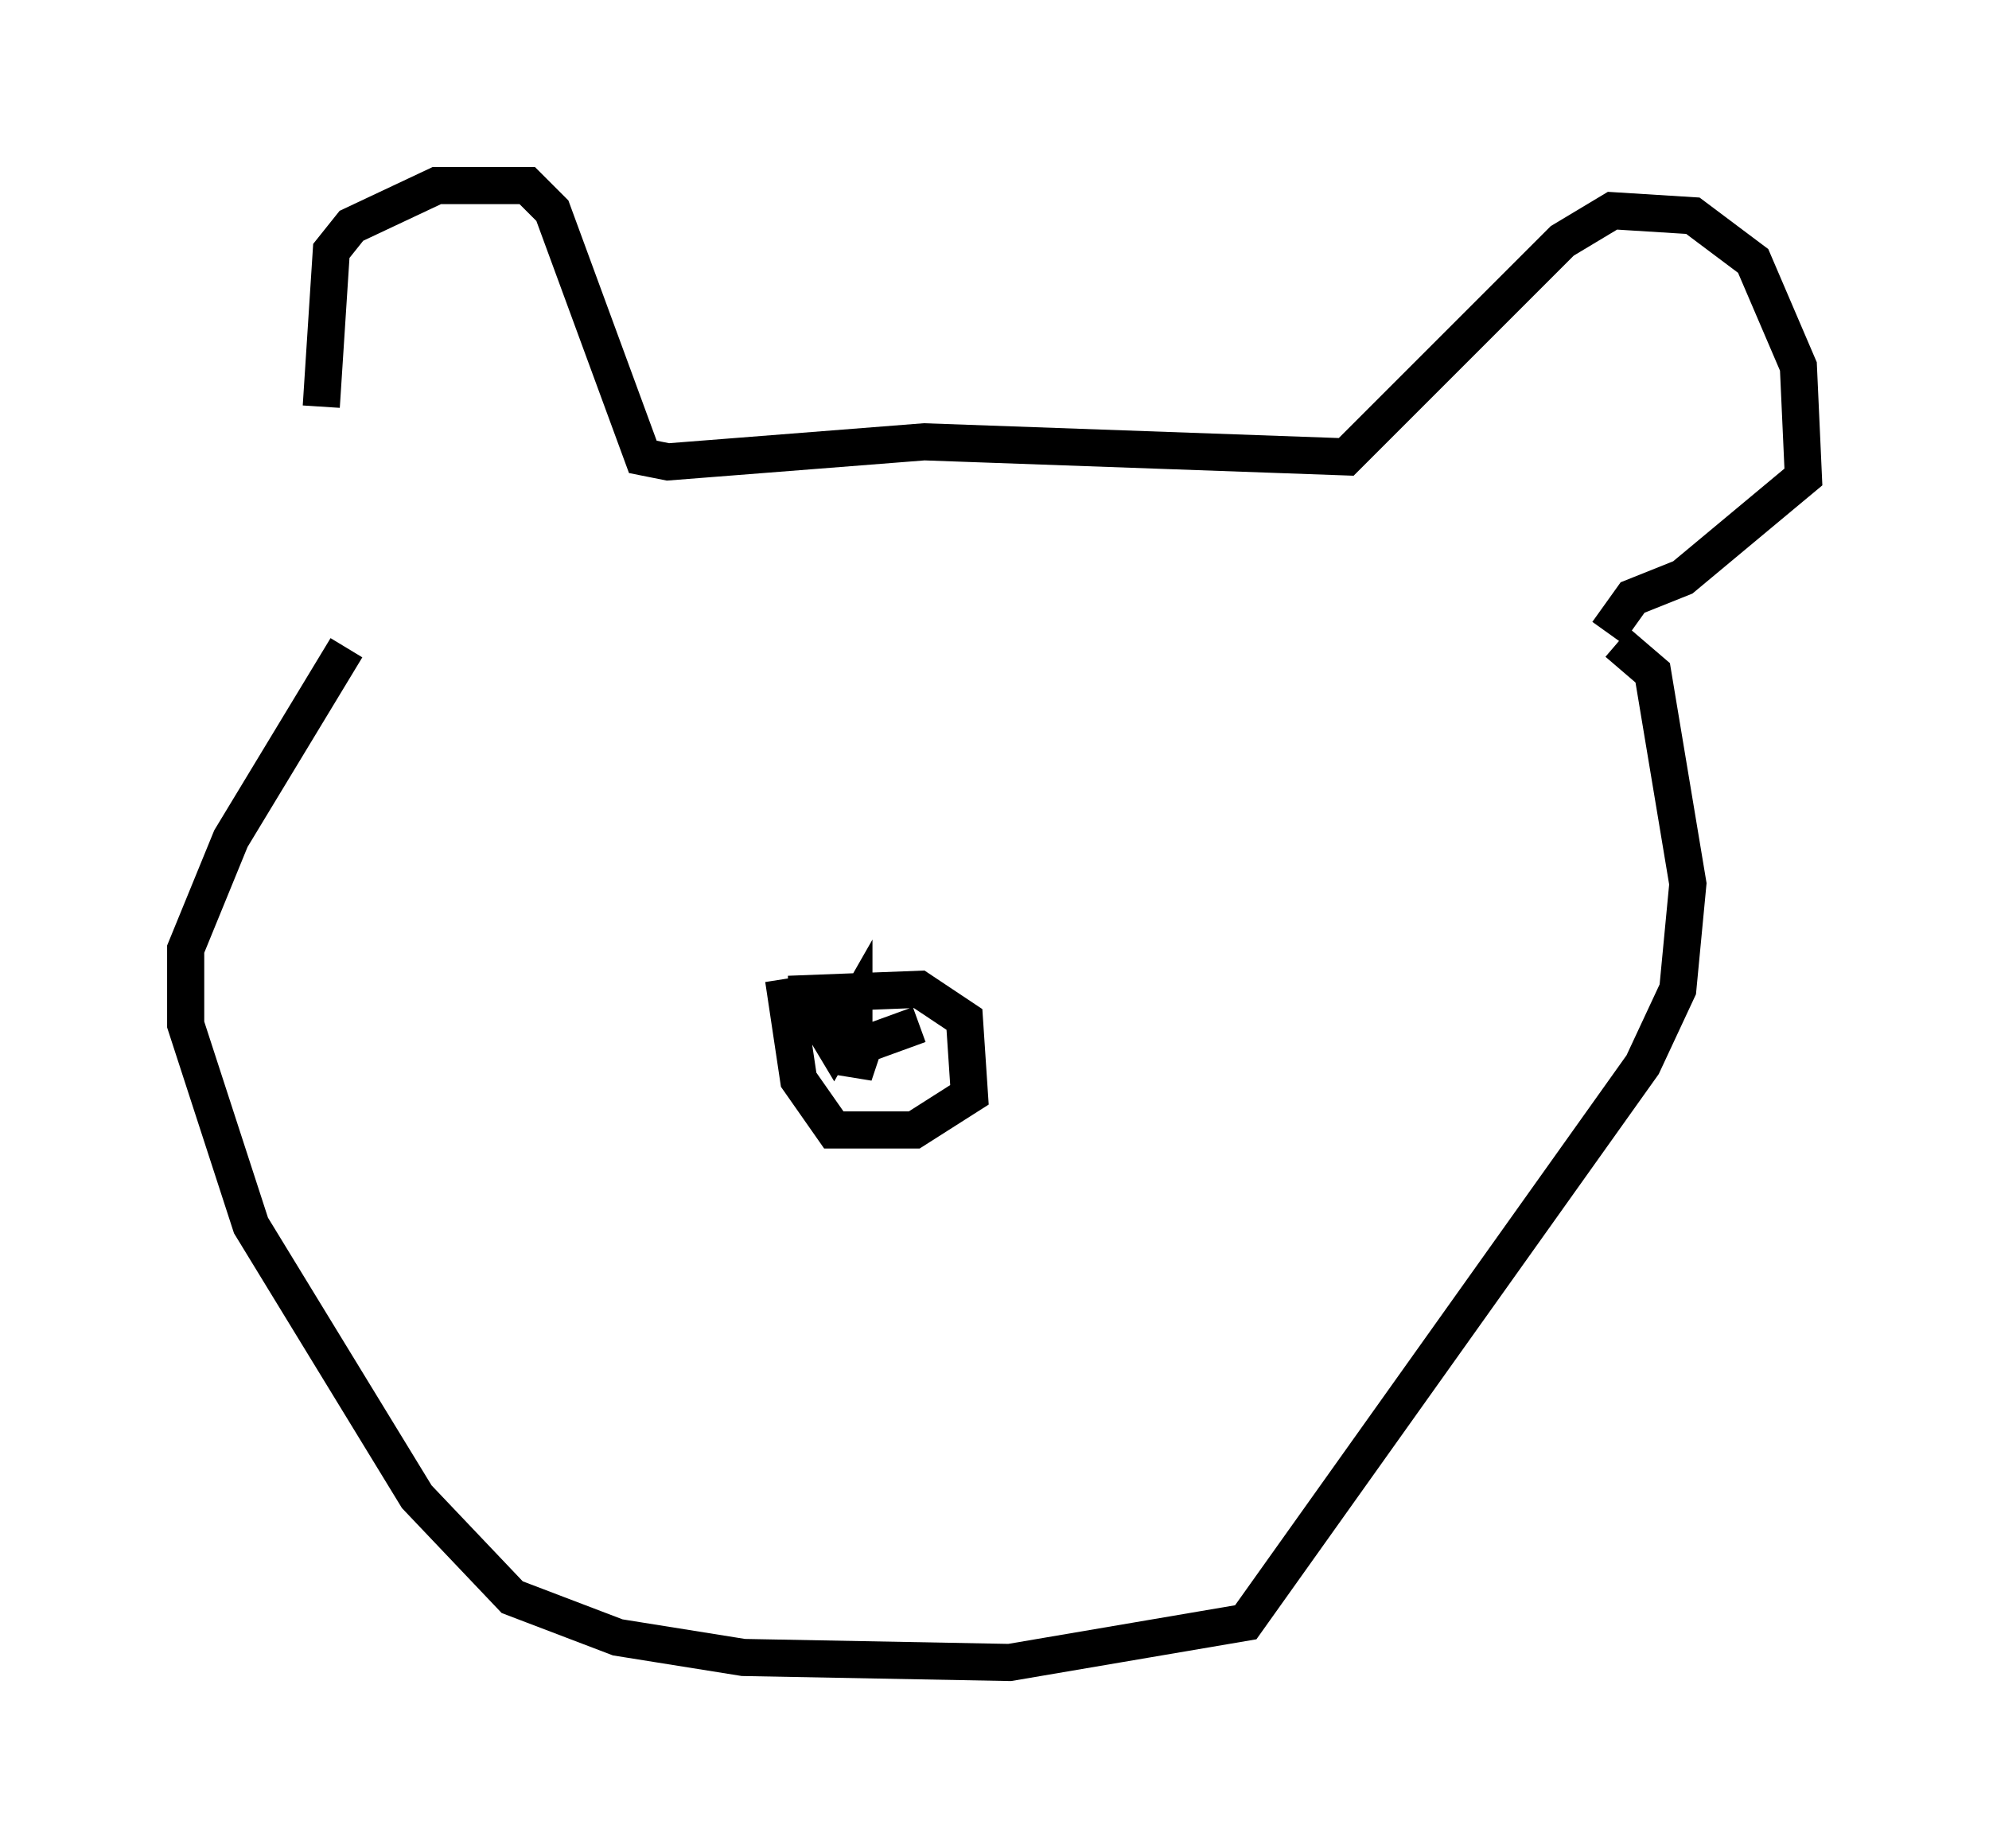 <?xml version="1.0" encoding="utf-8" ?>
<svg baseProfile="full" height="49.783" version="1.1" width="53.572" xmlns="http://www.w3.org/2000/svg" xmlns:ev="http://www.w3.org/2001/xml-events" xmlns:xlink="http://www.w3.org/1999/xlink"><defs /><rect fill="white" height="49.783" width="53.572" x="0" y="0" /><path d="M9.33, 17.314 m-0.677, -6.36 l0.271, -4.195 0.541, -0.677 l2.3, -1.083 2.436, 0.0 l0.677, 0.677 2.436, 6.631 l0.677, 0.135 6.901, -0.541 l11.367, 0.406 5.819, -5.819 l1.353, -0.812 2.165, 0.135 l1.624, 1.218 1.218, 2.842 l0.135, 2.977 -3.248, 2.706 l-1.353, 0.541 -0.677, 0.947 m-33.964, 0.406 l-3.112, 5.142 -1.218, 2.977 l0.0, 2.03 1.759, 5.413 l4.465, 7.307 2.571, 2.706 l2.842, 1.083 3.383, 0.541 l7.172, 0.135 6.36, -1.083 l10.69, -15.02 0.947, -2.03 l0.271, -2.842 -0.947, -5.683 l-0.947, -0.812 m-22.327, 9.472 l3.518, -0.135 1.218, 0.812 l0.135, 2.03 -1.488, 0.947 l-2.165, 0.0 -0.947, -1.353 l-0.406, -2.706 0.135, 0.812 l0.812, 0.271 0.406, 0.677 l0.541, -0.947 0.0, 1.759 l0.271, -0.812 1.488, -0.541 " fill="none" stroke="black" stroke-width="1" /></svg>